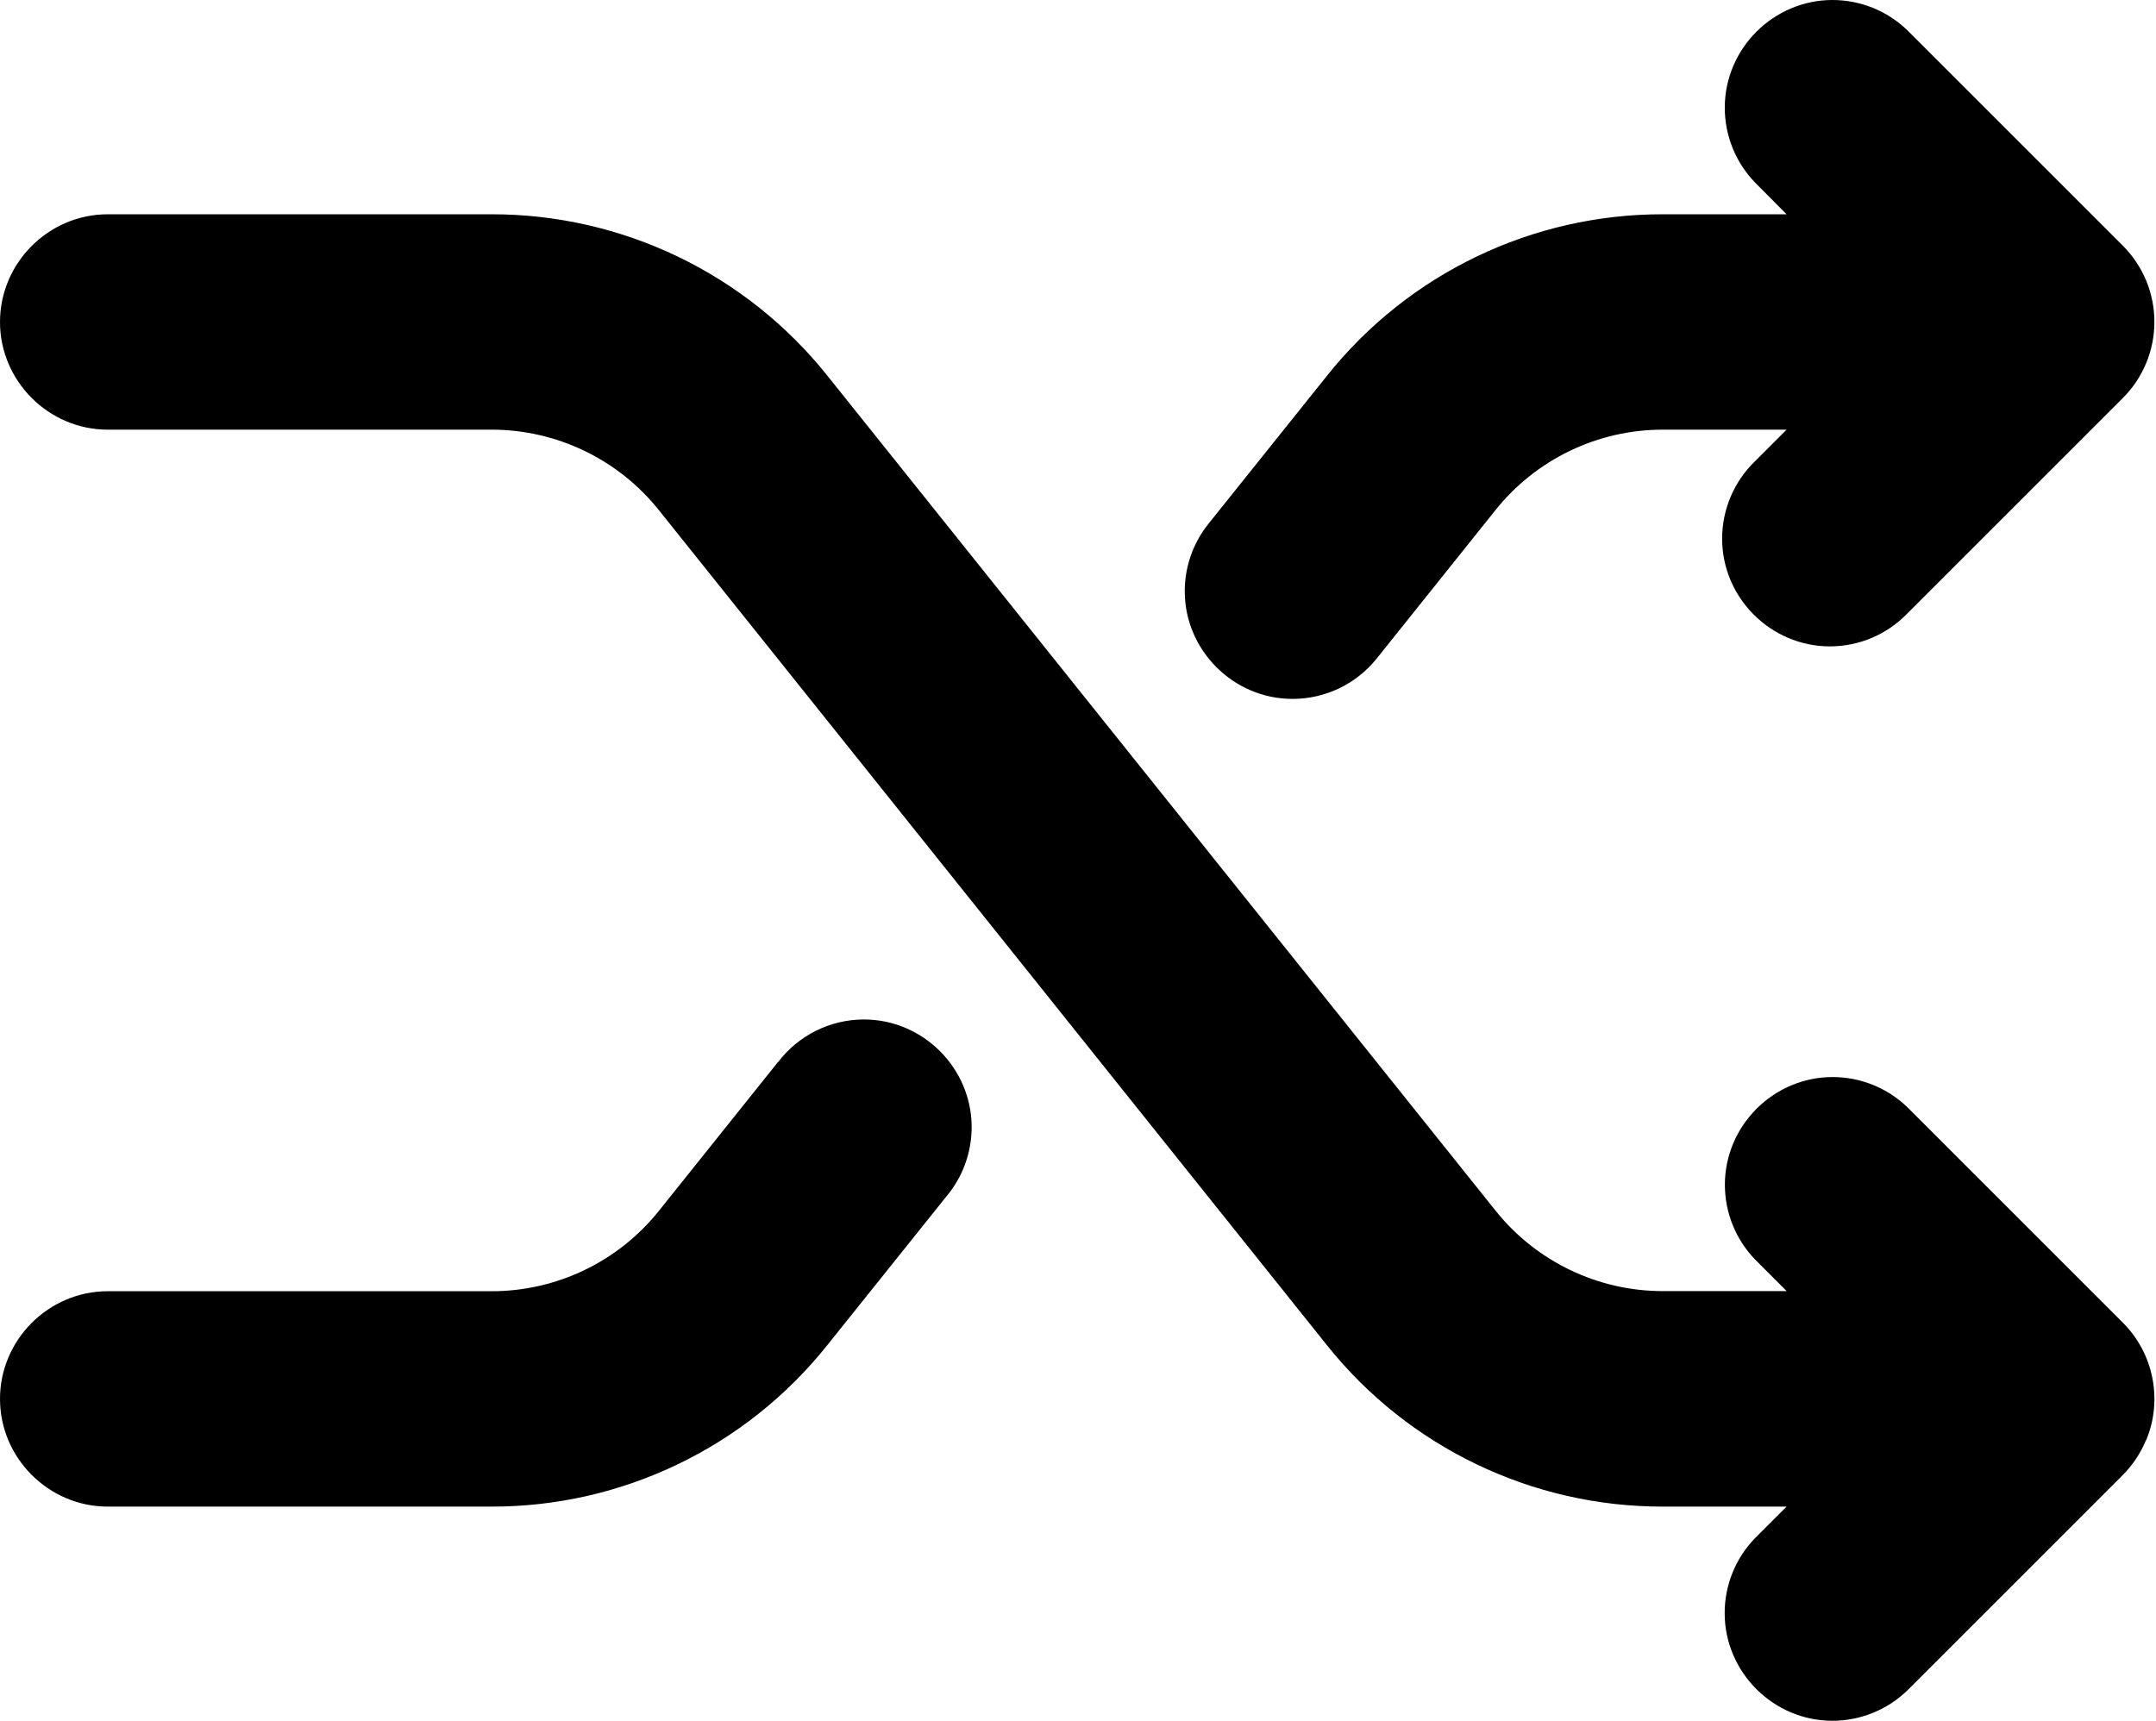 <?xml version="1.0" encoding="UTF-8" standalone="no"?>
<!DOCTYPE svg PUBLIC "-//W3C//DTD SVG 1.1//EN" "http://www.w3.org/Graphics/SVG/1.1/DTD/svg11.dtd">
<svg width="100%" height="100%" viewBox="0 0 427 341" version="1.1" xmlns="http://www.w3.org/2000/svg" xmlns:xlink="http://www.w3.org/1999/xlink" xml:space="preserve" xmlns:serif="http://www.serif.com/" style="fill-rule:evenodd;clip-rule:evenodd;stroke-linejoin:round;stroke-miterlimit:2;">
    <path id="shuffle" d="M425.024,285.263C423.954,287.864 422.381,290.227 420.395,292.218L377.728,334.885C373.752,338.725 368.435,340.873 362.907,340.873C351.204,340.873 341.574,331.243 341.574,319.54C341.574,314.012 343.723,308.695 347.563,304.719L353.835,298.447L329.408,298.447C303.498,298.507 278.934,286.709 262.784,266.447L130.539,101.114C122.479,90.982 110.205,85.081 97.259,85.114L21.333,85.114C9.63,85.114 0,75.484 0,63.781C0,52.077 9.63,42.447 21.333,42.447L97.259,42.447C123.169,42.388 147.733,54.186 163.883,74.447L296.149,239.759C304.209,249.891 316.483,255.792 329.429,255.759L353.856,255.759L347.605,249.509C343.765,245.533 341.617,240.216 341.617,234.688C341.617,222.985 351.247,213.355 362.95,213.355C368.478,213.355 373.795,215.503 377.771,219.343L420.437,262.01C426.53,268.099 428.363,277.305 425.067,285.263L425.024,285.263ZM256,138.447C262.476,138.45 268.614,135.503 272.661,130.447L296.128,101.114C304.188,90.982 316.461,85.081 329.408,85.114L353.835,85.114L347.584,91.365C343.424,95.383 341.071,100.925 341.071,106.709C341.071,118.412 350.701,128.043 362.405,128.043C368.189,128.043 373.731,125.69 377.749,121.53L420.416,78.863C424.427,74.862 426.683,69.424 426.683,63.759C426.683,58.094 424.427,52.656 420.416,48.655L377.749,5.989C373.773,2.148 368.456,0 362.929,0C351.226,0 341.595,9.63 341.595,21.333C341.595,26.861 343.744,32.178 347.584,36.154L353.835,42.447L329.408,42.447C303.502,42.382 278.943,54.182 262.805,74.447L239.339,103.759C236.299,107.546 234.642,112.258 234.642,117.114C234.642,128.817 244.272,138.447 255.975,138.447C255.983,138.447 255.992,138.447 256,138.447ZM154.027,210.447L130.56,239.781C122.5,249.913 110.227,255.813 97.28,255.781L21.333,255.781C9.63,255.781 0,265.411 0,277.114C0,288.817 9.63,298.447 21.333,298.447L97.259,298.447C123.164,298.513 147.724,286.713 163.861,266.447L187.328,237.135C190.625,233.274 192.438,228.359 192.438,223.282C192.438,211.579 182.808,201.949 171.105,201.949C164.401,201.949 158.075,205.109 154.048,210.469L154.027,210.447Z" style="fill-rule:nonzero;"/>
</svg>

